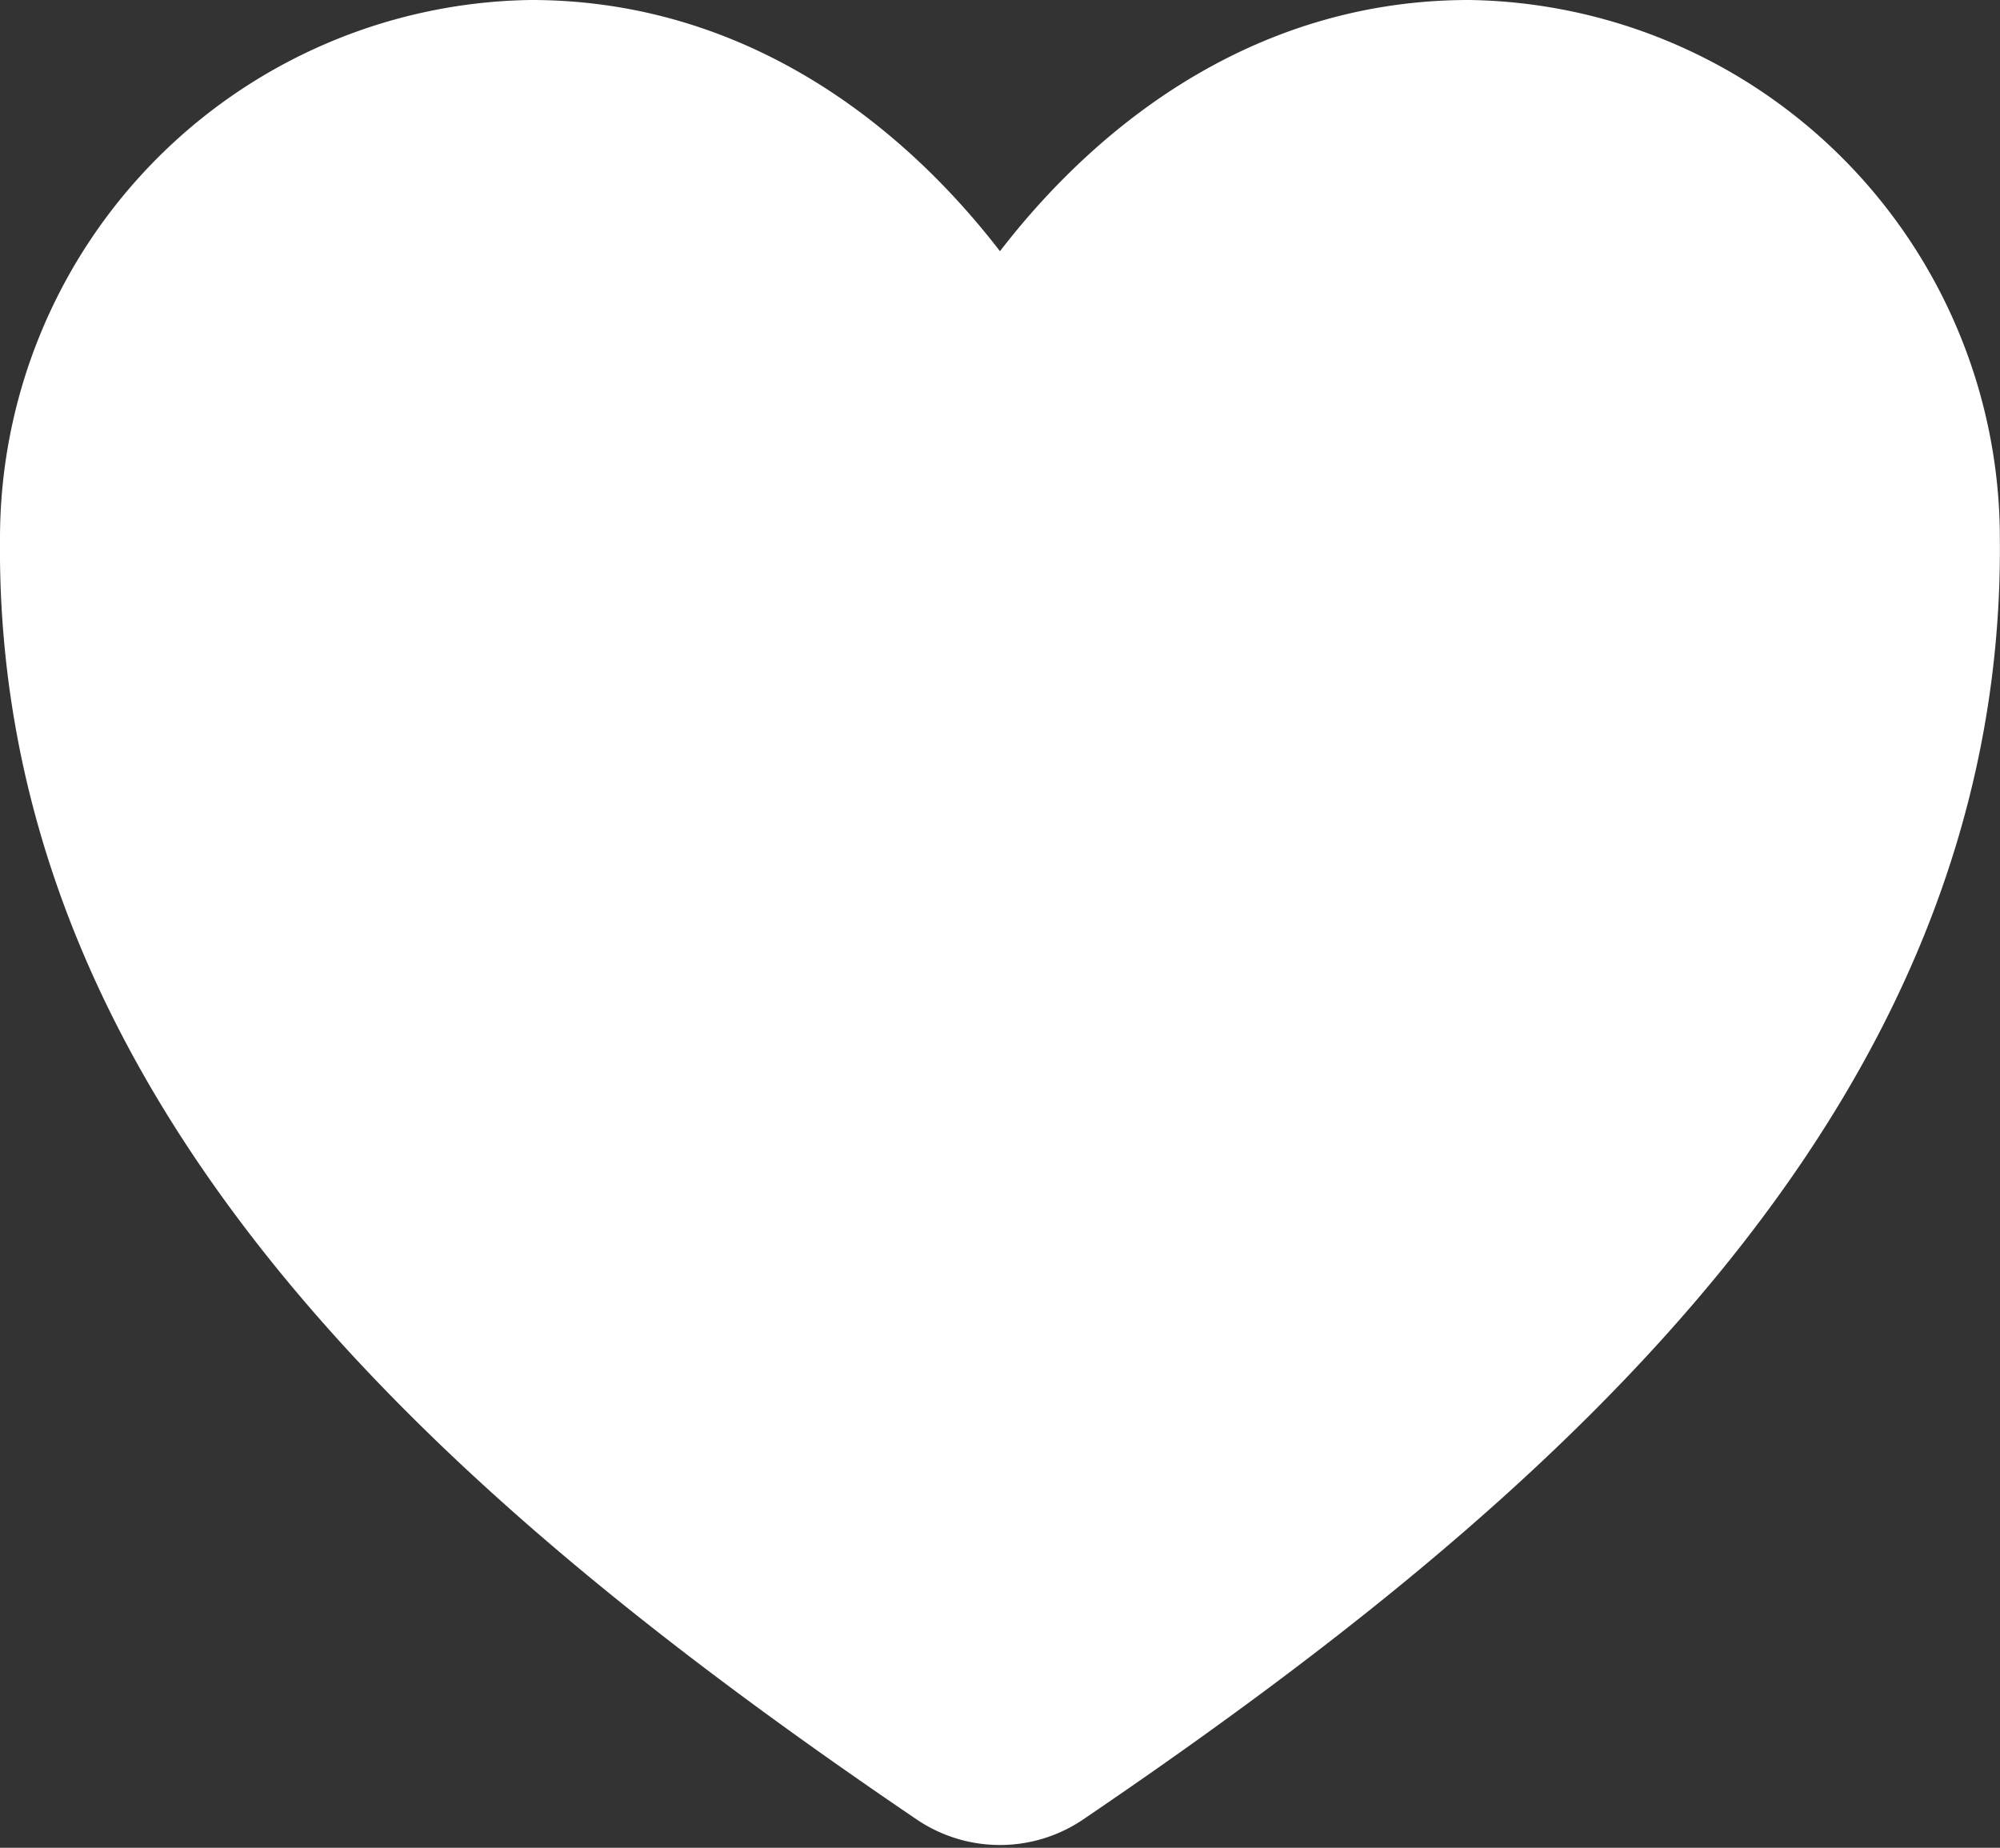 <svg xmlns="http://www.w3.org/2000/svg" width="28.183" height="26.038" viewBox="0 0 28.183 26.038">
  <rect x="0" y="0" width="28.183" height="26.038" fill="#333333" stroke="none"/>
  <path id="heart-outline" d="M83.689,80c-4.426,0-6.608,4.364-6.608,4.364S74.9,80,70.473,80a6.59,6.59,0,0,0-6.483,6.6c-.075,7.454,5.913,12.755,12.477,17.21a1.091,1.091,0,0,0,1.227,0c6.563-4.455,12.552-9.756,12.477-17.21A6.59,6.59,0,0,0,83.689,80Z" transform="translate(-62.99 -79)" fill="#ffffff" stroke="#ffffff" stroke-linecap="round" stroke-linejoin="round" stroke-width="2"/>
</svg>
